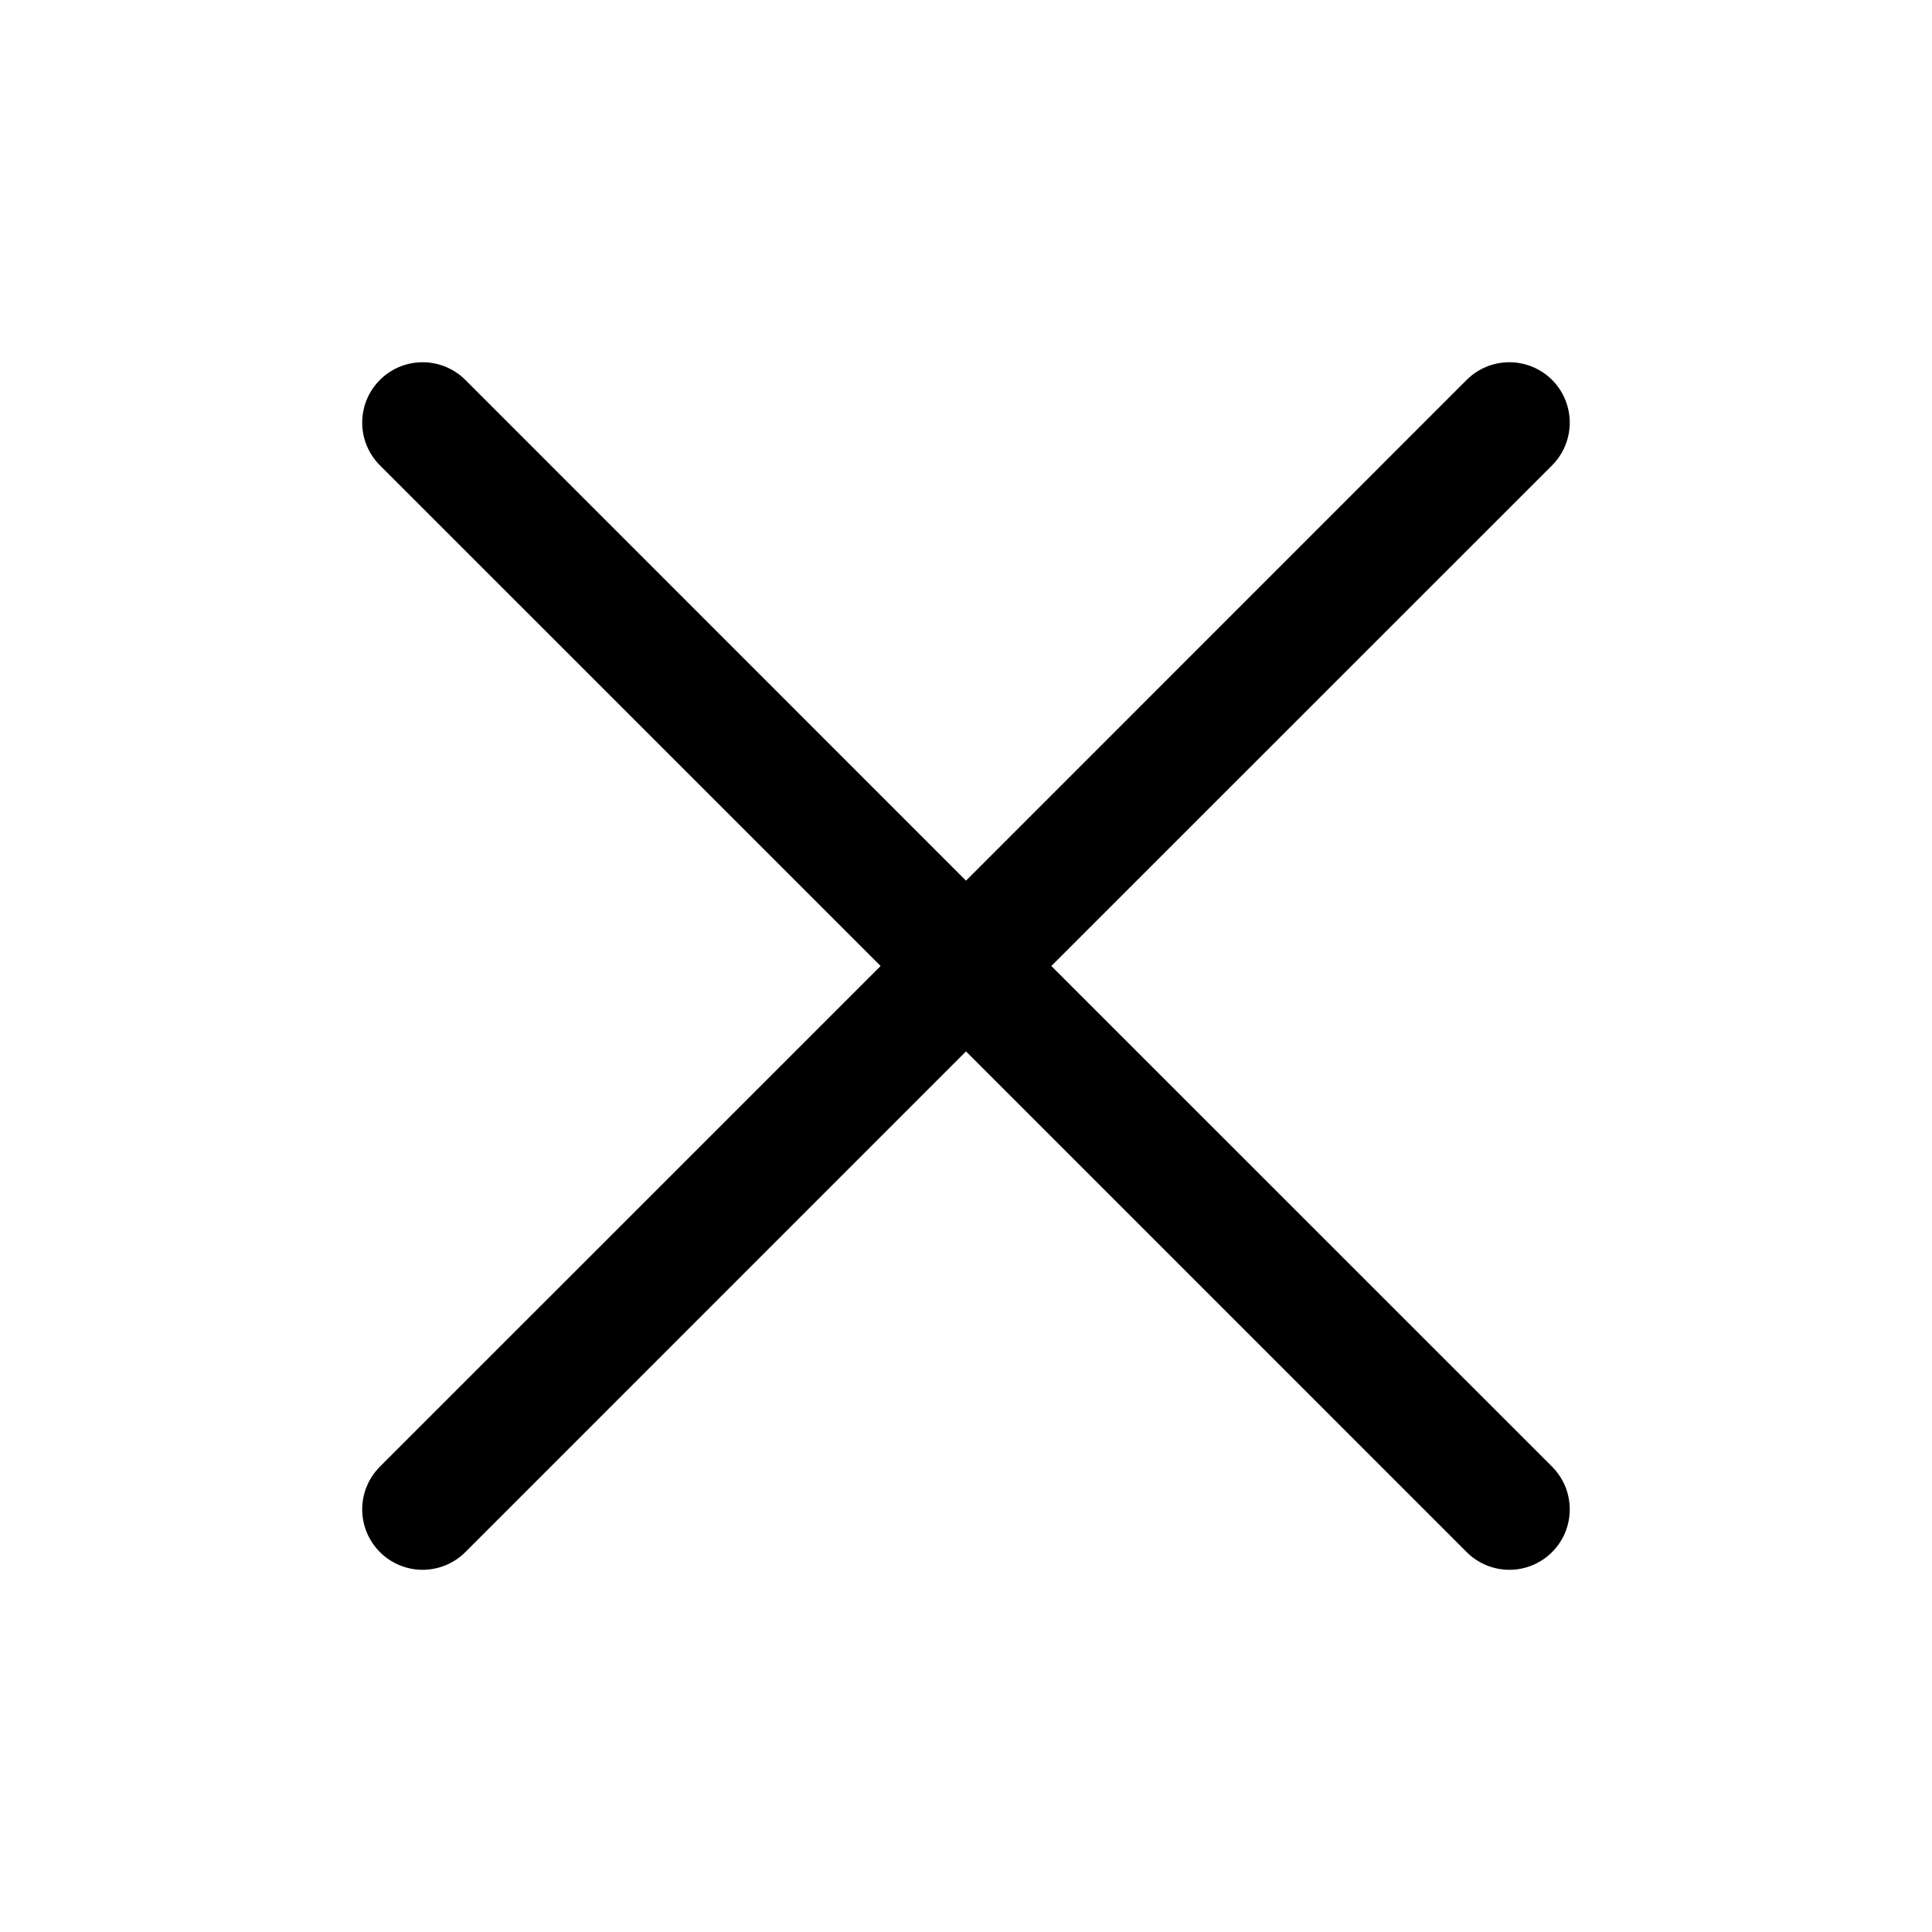 <svg width="36" height="36" viewBox="0 0 36 36" fill="none" xmlns="http://www.w3.org/2000/svg">
<path d="M28.921 27.329C29.025 27.434 29.108 27.558 29.165 27.694C29.221 27.831 29.25 27.977 29.25 28.125C29.25 28.273 29.221 28.419 29.165 28.556C29.108 28.692 29.025 28.817 28.921 28.921C28.816 29.026 28.692 29.108 28.556 29.165C28.419 29.222 28.273 29.251 28.125 29.251C27.977 29.251 27.831 29.222 27.694 29.165C27.558 29.108 27.433 29.026 27.329 28.921L18 19.591L8.671 28.921C8.46 29.132 8.173 29.251 7.875 29.251C7.576 29.251 7.29 29.132 7.079 28.921C6.868 28.71 6.749 28.424 6.749 28.125C6.749 27.827 6.868 27.54 7.079 27.329L16.409 18L7.079 8.671C6.868 8.46 6.749 8.174 6.749 7.875C6.749 7.577 6.868 7.29 7.079 7.079C7.29 6.868 7.576 6.75 7.875 6.75C8.173 6.75 8.46 6.868 8.671 7.079L18 16.41L27.329 7.079C27.54 6.868 27.826 6.75 28.125 6.75C28.423 6.75 28.71 6.868 28.921 7.079C29.132 7.29 29.25 7.577 29.25 7.875C29.25 8.174 29.132 8.46 28.921 8.671L19.59 18L28.921 27.329Z" fill="black"/>
</svg>
